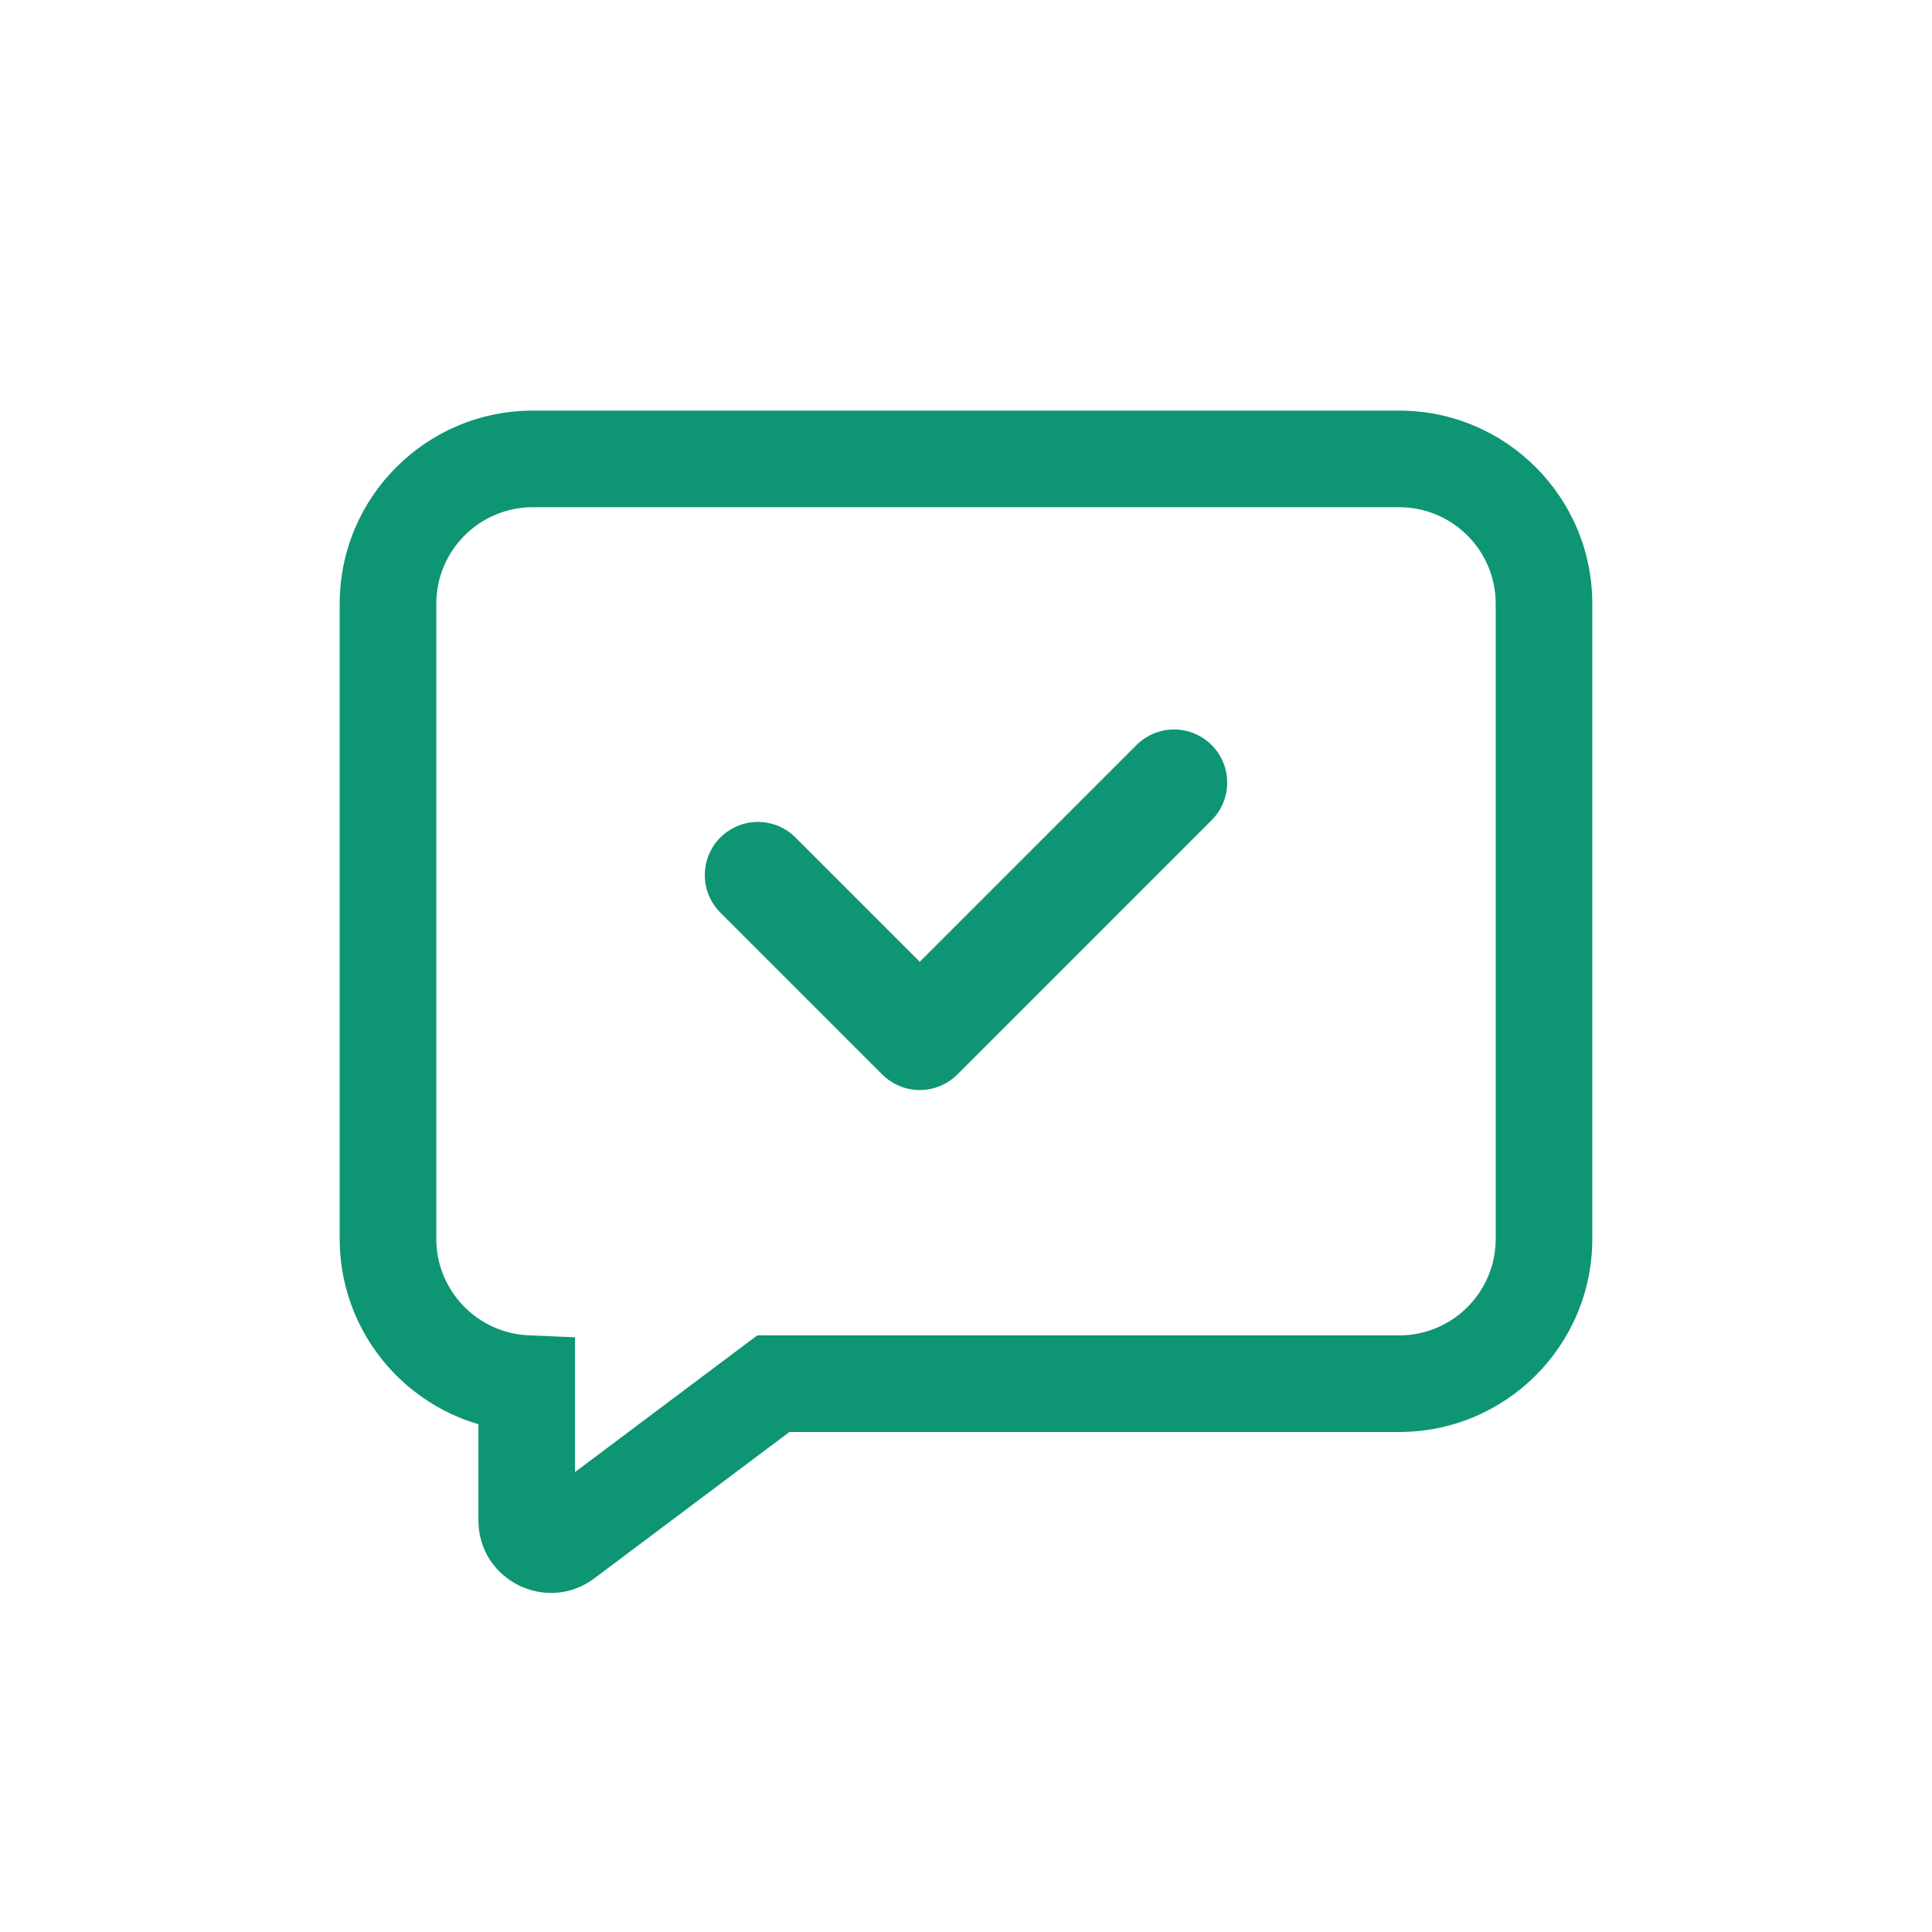 <svg width="40" height="40" viewBox="0 0 40 40" fill="none" xmlns="http://www.w3.org/2000/svg">
<path d="M10.905 28.646H11.905V27.687L10.947 27.646L10.905 28.646ZM11.705 31.878L11.105 31.078L11.105 31.078L11.705 31.878ZM16.011 28.648V27.648H15.678L15.411 27.848L16.011 28.648ZM9.033 12.501C9.033 11.396 9.928 10.501 11.033 10.501V8.501C8.824 8.501 7.033 10.292 7.033 12.501H9.033ZM9.033 25.648V12.501H7.033V25.648H9.033ZM10.947 27.646C9.883 27.602 9.033 26.724 9.033 25.648H7.033C7.033 27.801 8.732 29.555 10.863 29.645L10.947 27.646ZM11.905 31.478V28.646H9.905V31.478H11.905ZM11.105 31.078C11.435 30.831 11.905 31.066 11.905 31.478H9.905C9.905 32.714 11.316 33.419 12.305 32.678L11.105 31.078ZM15.411 27.848L11.105 31.078L12.305 32.678L16.611 29.448L15.411 27.848ZM28.967 27.648H16.011V29.648H28.967V27.648ZM30.967 25.648C30.967 26.753 30.072 27.648 28.967 27.648V29.648C31.176 29.648 32.967 27.858 32.967 25.648H30.967ZM30.967 12.501V25.648H32.967V12.501H30.967ZM28.967 10.501C30.072 10.501 30.967 11.396 30.967 12.501H32.967C32.967 10.292 31.176 8.501 28.967 8.501V10.501ZM11.033 10.501H28.967V8.501H11.033V10.501Z" fill="#0E9574"/>
<path d="M15.692 18.117L19.043 21.468L24.308 16.203" stroke="#0E9574" stroke-width="2.2" stroke-linecap="round" stroke-linejoin="round"/>
</svg>
